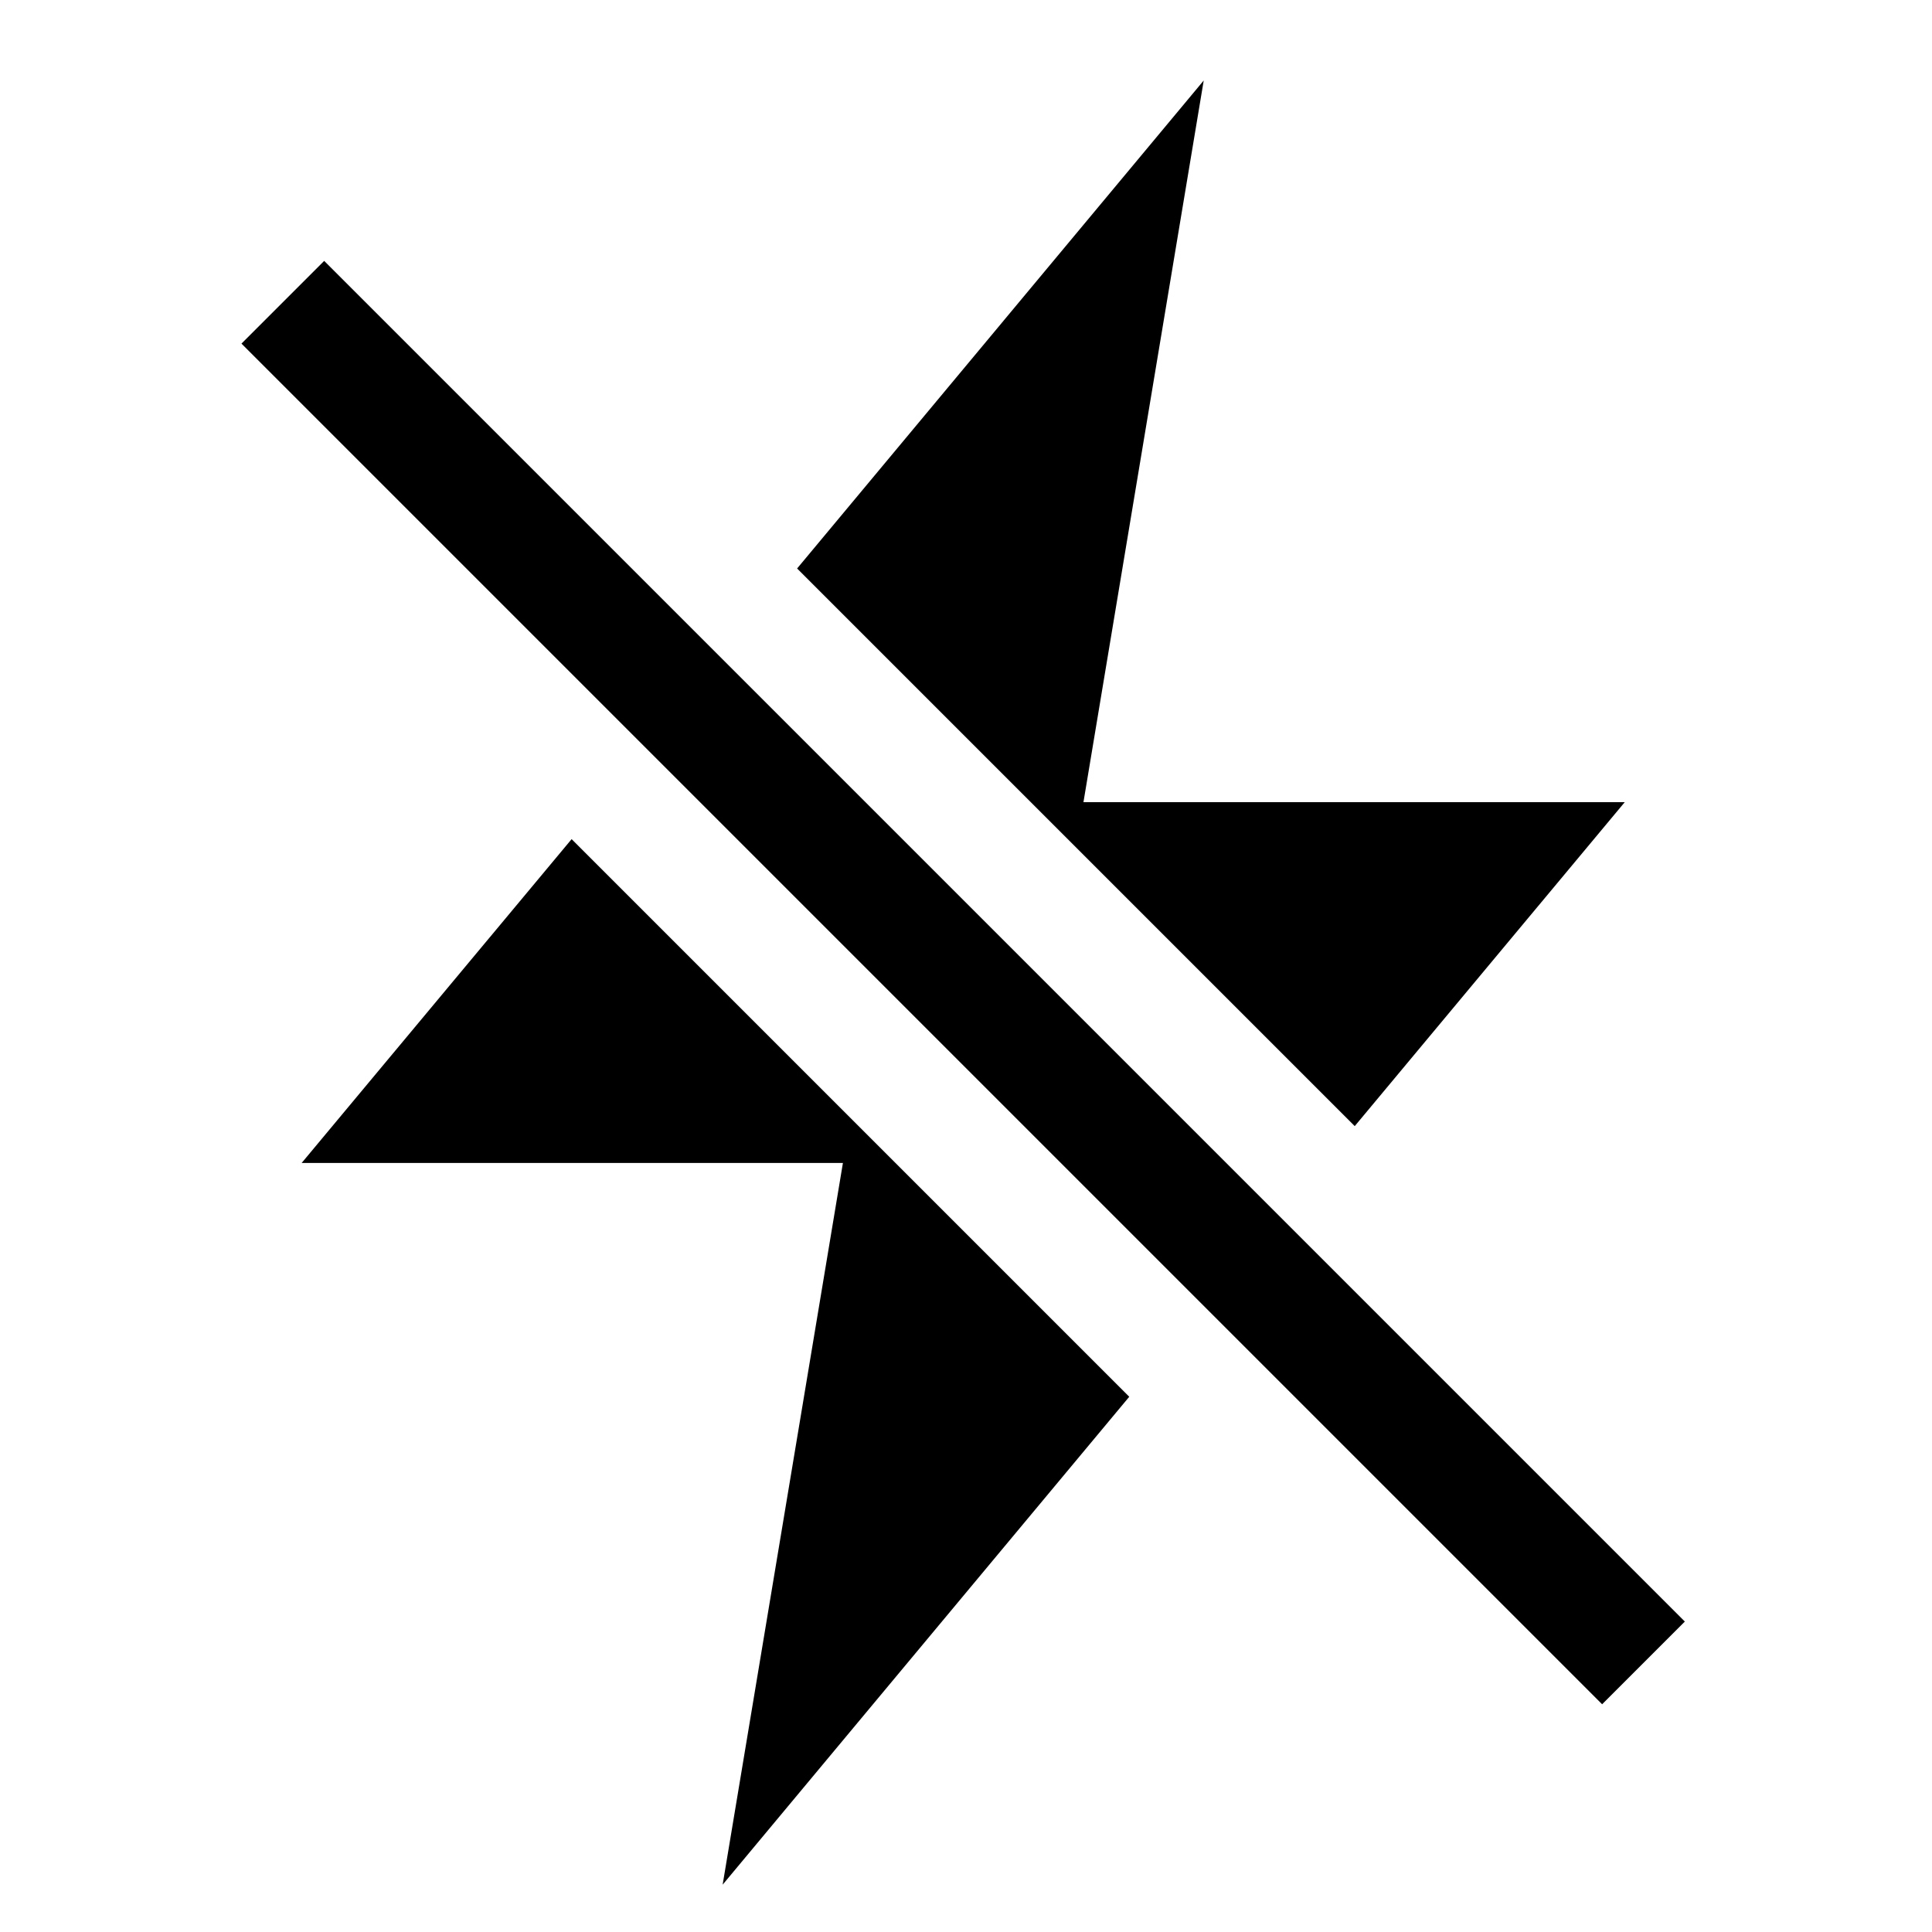 <?xml version="1.0" encoding="UTF-8"?>
<svg width="24px" height="24px" viewBox="0 0 24 24" version="1.1" xmlns="http://www.w3.org/2000/svg" xmlns:xlink="http://www.w3.org/1999/xlink">
    <title>99. Icons/Sharp/flash-off-sharp</title>
    <defs>
        <filter id="filter-1">
            <feColorMatrix in="SourceGraphic" type="matrix" values="0 0 0 0 1 0 0 0 0 0.388 0 0 0 0 0 0 0 0 1 0"></feColorMatrix>
        </filter>
    </defs>
    <g id="99.-Icons/Sharp/flash-off-sharp" stroke="none" stroke-width="1" fill="none" fill-rule="evenodd">
        <g filter="url(#filter-1)" id="flash-off-sharp">
            <g transform="translate(3, 1)">
                <rect id="Rectangle" fill="#000000" fill-rule="nonzero" transform="translate(8.965, 11.207) rotate(-45) translate(-8.965, -11.207) " x="8.239" y="-0.746" width="1.453" height="23.904"></rect>
                <polygon id="Path" fill="#000000" fill-rule="nonzero" points="0.747 13.447 7.471 13.447 5.977 22.412 11.028 16.351 4.101 9.424"></polygon>
                <polygon id="Path" fill="#000000" fill-rule="nonzero" points="17.183 8.965 10.459 8.965 11.953 0 6.902 6.062 13.829 12.989"></polygon>
            </g>
        </g>
    </g>
</svg>